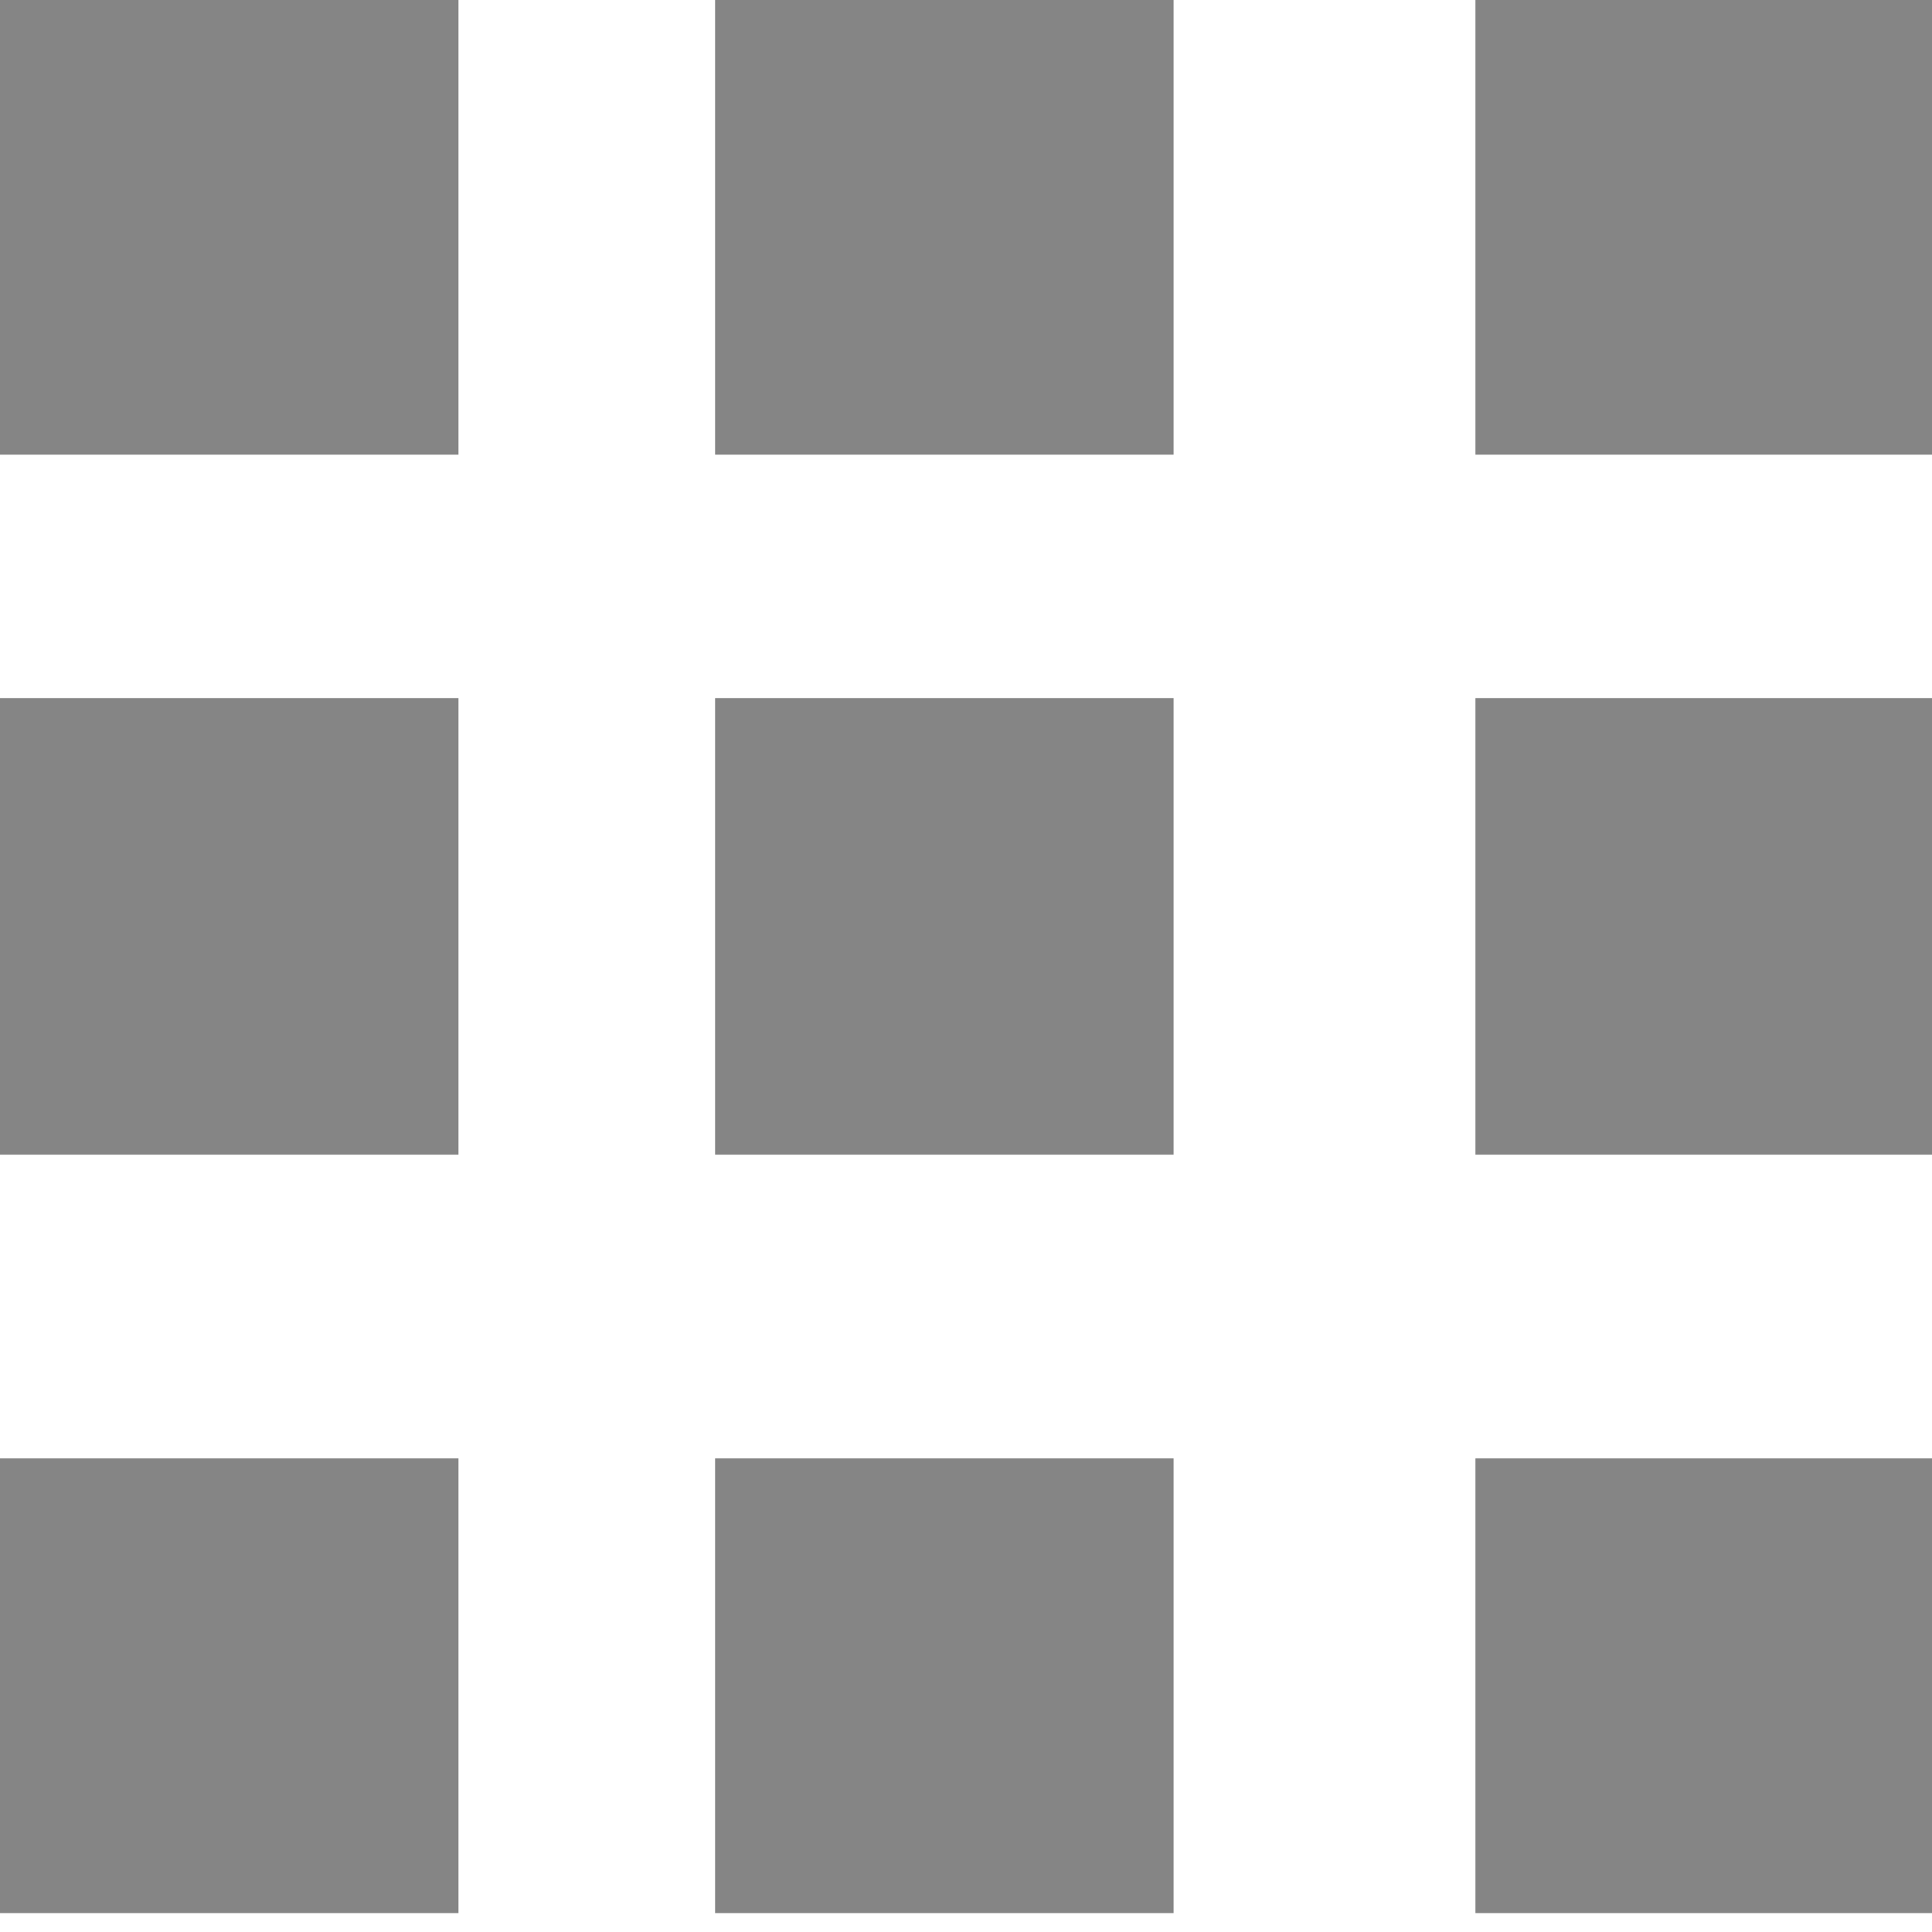 <svg xmlns="http://www.w3.org/2000/svg" xmlns:xlink="http://www.w3.org/1999/xlink" width="32px" height="32px">
  <defs>
    <filter id="Filter_0">
        <feFlood flood-color="rgb(133, 133, 133)" flood-opacity="1" result="floodOut" />
        <feComposite operator="atop" in="floodOut" in2="SourceGraphic" result="compOut" />
        <feBlend mode="normal" in="compOut" in2="SourceGraphic" />
    </filter>
  </defs>
  <g filter="url(#Filter_0)">
    <path fill-rule="evenodd"  fill="rgb(133, 133, 133)" d="M-0.000,-0.000 L7.594,-0.000 L7.594,7.531 L-0.000,7.531 L-0.000,-0.000 Z"/>
    <path fill-rule="evenodd"  fill="rgb(133, 133, 133)" d="M24.438,-0.000 L32.000,-0.000 L32.000,7.531 L24.438,7.531 L24.438,-0.000 Z"/>
    <path fill-rule="evenodd"  fill="rgb(133, 133, 133)" d="M11.844,-0.000 L19.438,-0.000 L19.438,7.531 L11.844,7.531 L11.844,-0.000 Z"/>
    <path fill-rule="evenodd"  fill="rgb(133, 133, 133)" d="M-0.000,11.562 L7.594,11.562 L7.594,19.125 L-0.000,19.125 L-0.000,11.562 Z"/>
    <path fill-rule="evenodd"  fill="rgb(133, 133, 133)" d="M24.438,11.562 L32.000,11.562 L32.000,19.125 L24.438,19.125 L24.438,11.562 Z"/>
    <path fill-rule="evenodd"  fill="rgb(133, 133, 133)" d="M11.844,11.562 L19.438,11.562 L19.438,19.125 L11.844,19.125 L11.844,11.562 Z"/>
    <path fill-rule="evenodd"  fill="rgb(133, 133, 133)" d="M-0.000,24.156 L7.594,24.156 L7.594,31.687 L-0.000,31.687 L-0.000,24.156 Z"/>
    <path fill-rule="evenodd"  fill="rgb(133, 133, 133)" d="M24.438,24.156 L32.000,24.156 L32.000,31.687 L24.438,31.687 L24.438,24.156 Z"/>
    <path fill-rule="evenodd"  fill="rgb(133, 133, 133)" d="M11.844,24.156 L19.438,24.156 L19.438,31.687 L11.844,31.687 L11.844,24.156 Z"/>
  </g>
</svg>